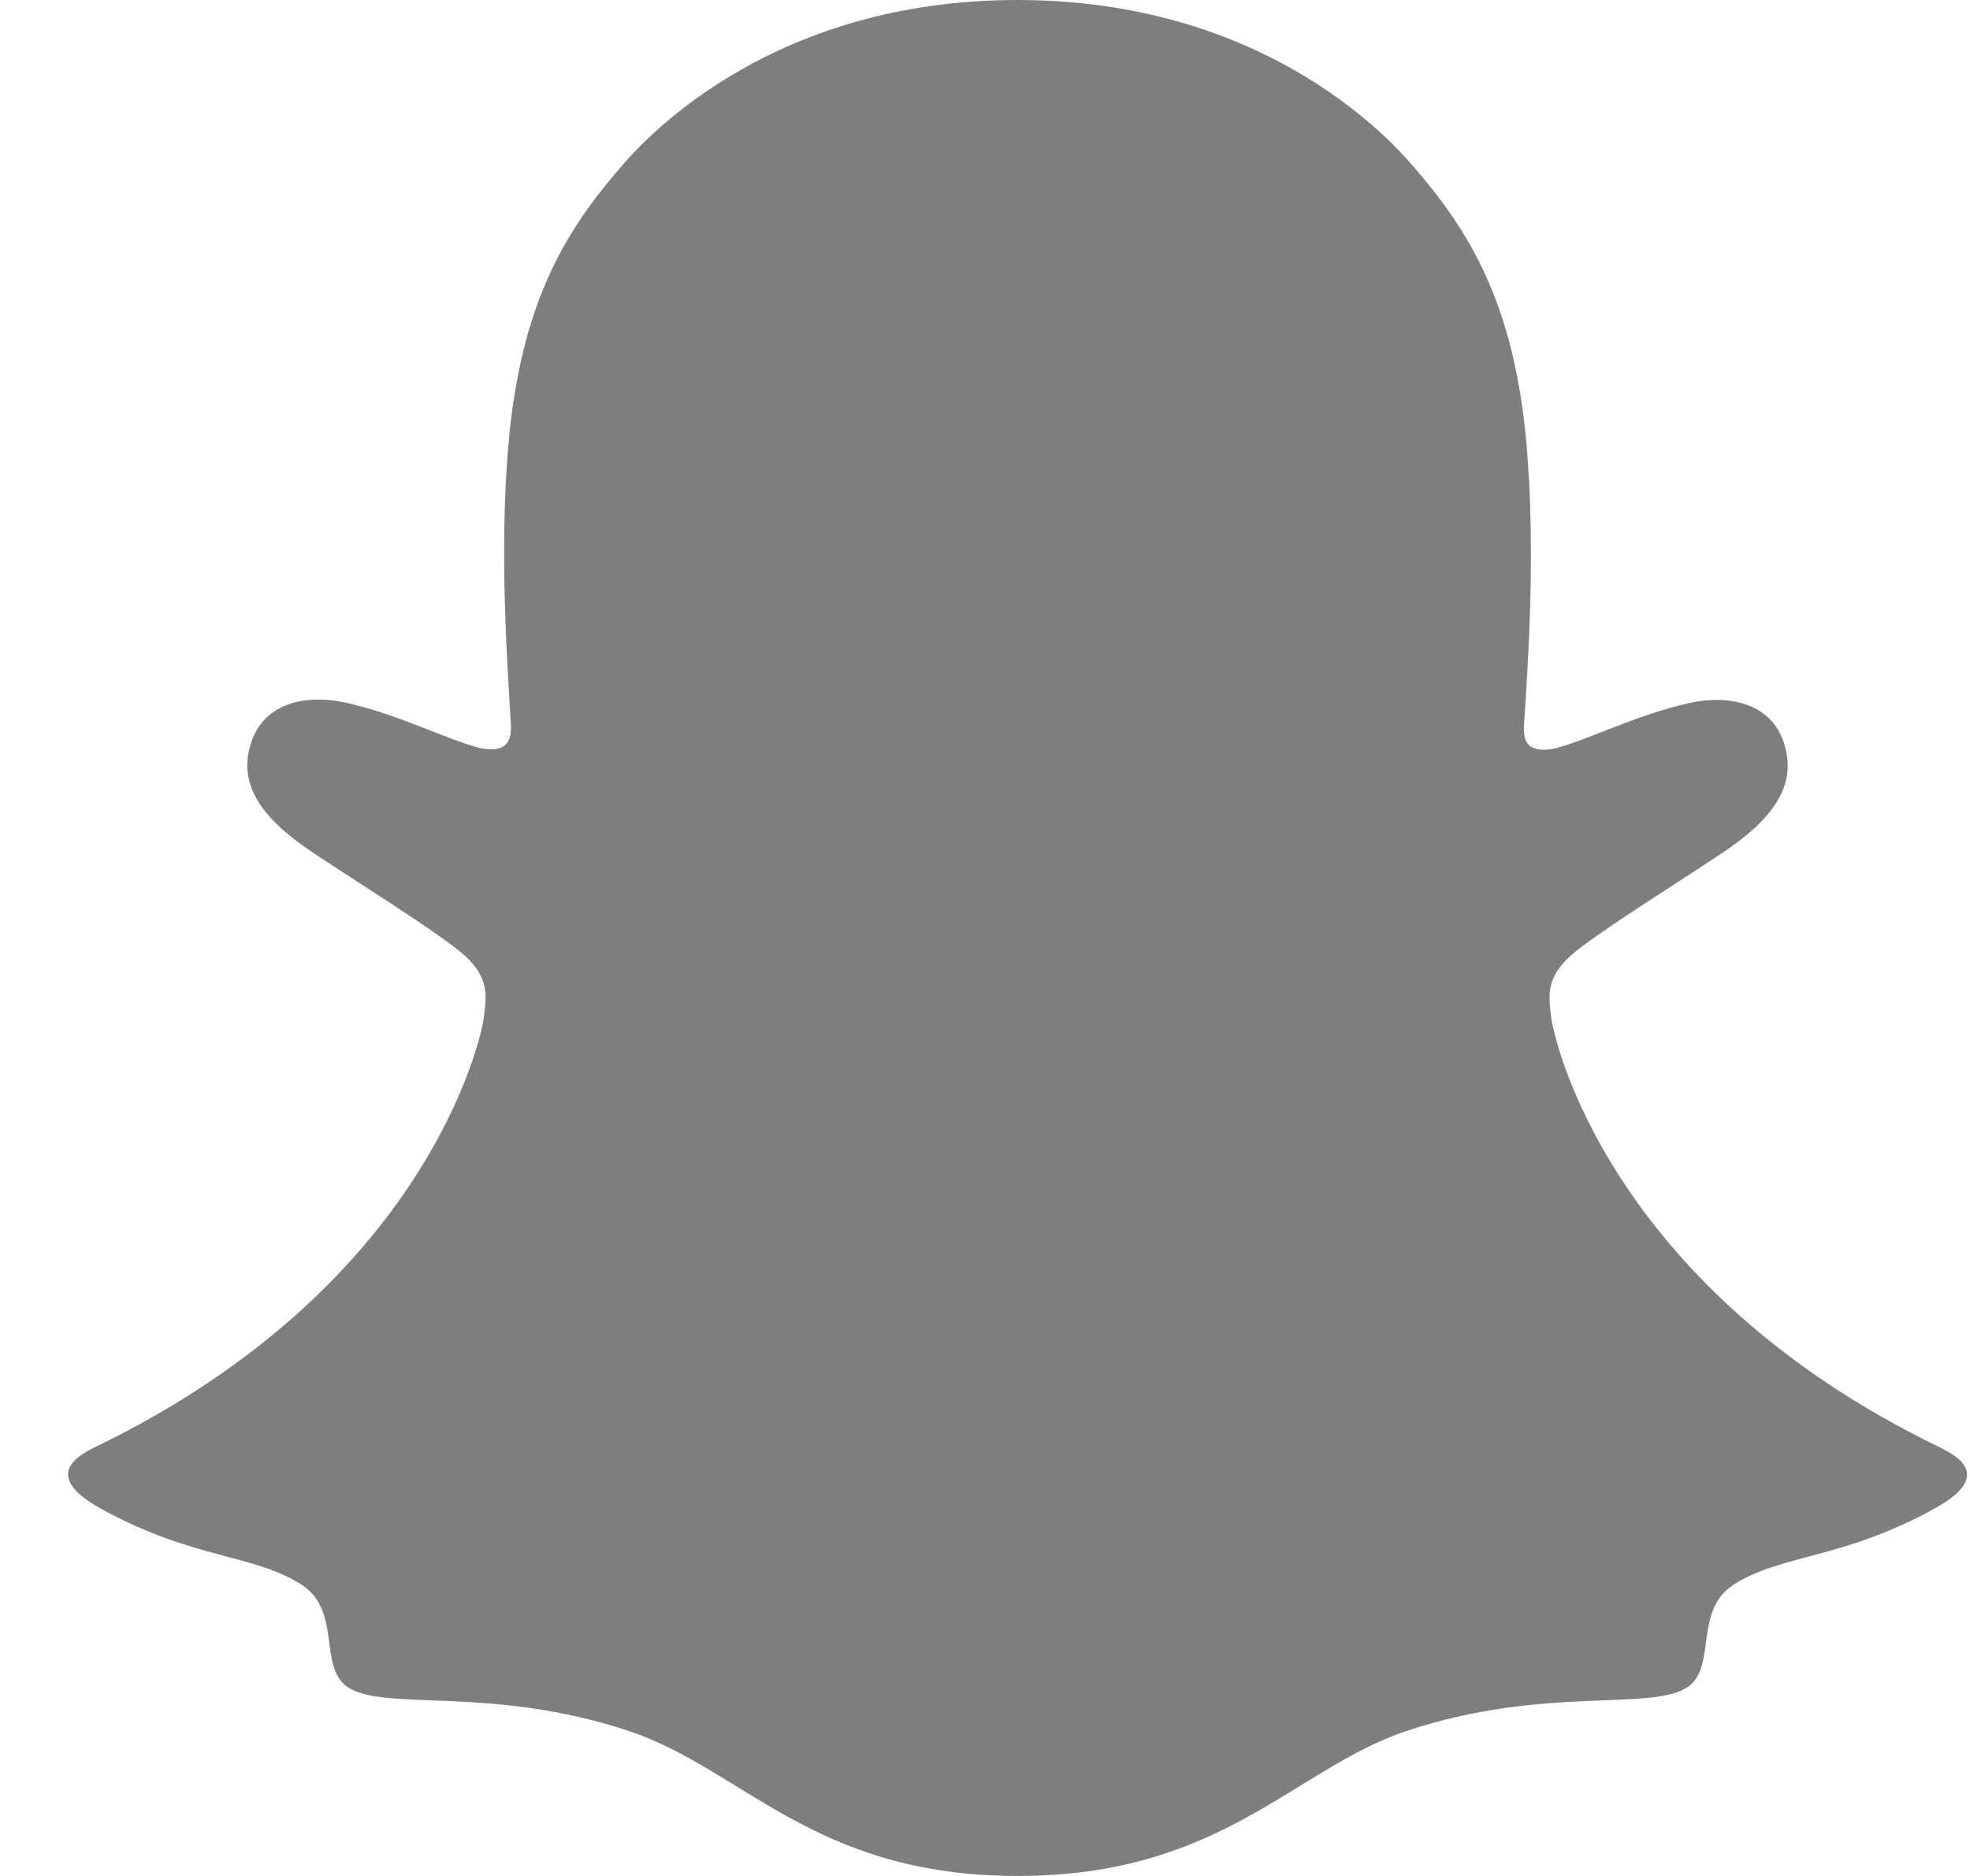 <svg xmlns="http://www.w3.org/2000/svg" width="21" height="20" viewBox="0 0 21 20" fill="none" aria-label="snapchat"><path id="social_snapchat" d="M20.679 15.431C17.129 13.713 16.564 11.06 16.538 10.864C16.508 10.625 16.473 10.438 16.736 10.195C16.99 9.961 18.115 9.265 18.427 9.047C18.943 8.686 19.17 8.326 19.003 7.883C18.886 7.577 18.6 7.462 18.3 7.462C18.205 7.462 18.111 7.473 18.018 7.493C17.451 7.616 16.901 7.9 16.582 7.977C16.544 7.987 16.505 7.992 16.465 7.993C16.295 7.993 16.231 7.917 16.247 7.713C16.287 7.093 16.372 5.884 16.274 4.754C16.14 3.2 15.638 2.43 15.044 1.749C14.756 1.419 13.421 0 10.845 0C8.268 0 6.935 1.419 6.649 1.745C6.053 2.426 5.552 3.196 5.419 4.75C5.321 5.88 5.409 7.089 5.445 7.709C5.457 7.903 5.397 7.989 5.228 7.989C5.188 7.988 5.149 7.983 5.11 7.973C4.792 7.896 4.242 7.612 3.675 7.489C3.583 7.469 3.488 7.458 3.393 7.458C3.092 7.458 2.808 7.575 2.691 7.879C2.523 8.322 2.749 8.682 3.267 9.043C3.579 9.261 4.704 9.956 4.958 10.191C5.22 10.434 5.186 10.621 5.156 10.859C5.13 11.059 4.564 13.712 1.015 15.427C0.807 15.528 0.454 15.741 1.077 16.085C2.057 16.626 2.708 16.568 3.215 16.895C3.645 17.172 3.391 17.769 3.703 17.984C4.087 18.25 5.223 17.966 6.69 18.45C7.92 18.855 8.667 20 10.848 20C13.028 20 13.797 18.85 15.005 18.45C16.469 17.966 17.607 18.25 17.992 17.984C18.304 17.769 18.05 17.172 18.48 16.895C18.987 16.568 19.638 16.626 20.618 16.085C21.24 15.745 20.887 15.532 20.679 15.431Z" fill="#7E7E7E"/></svg>